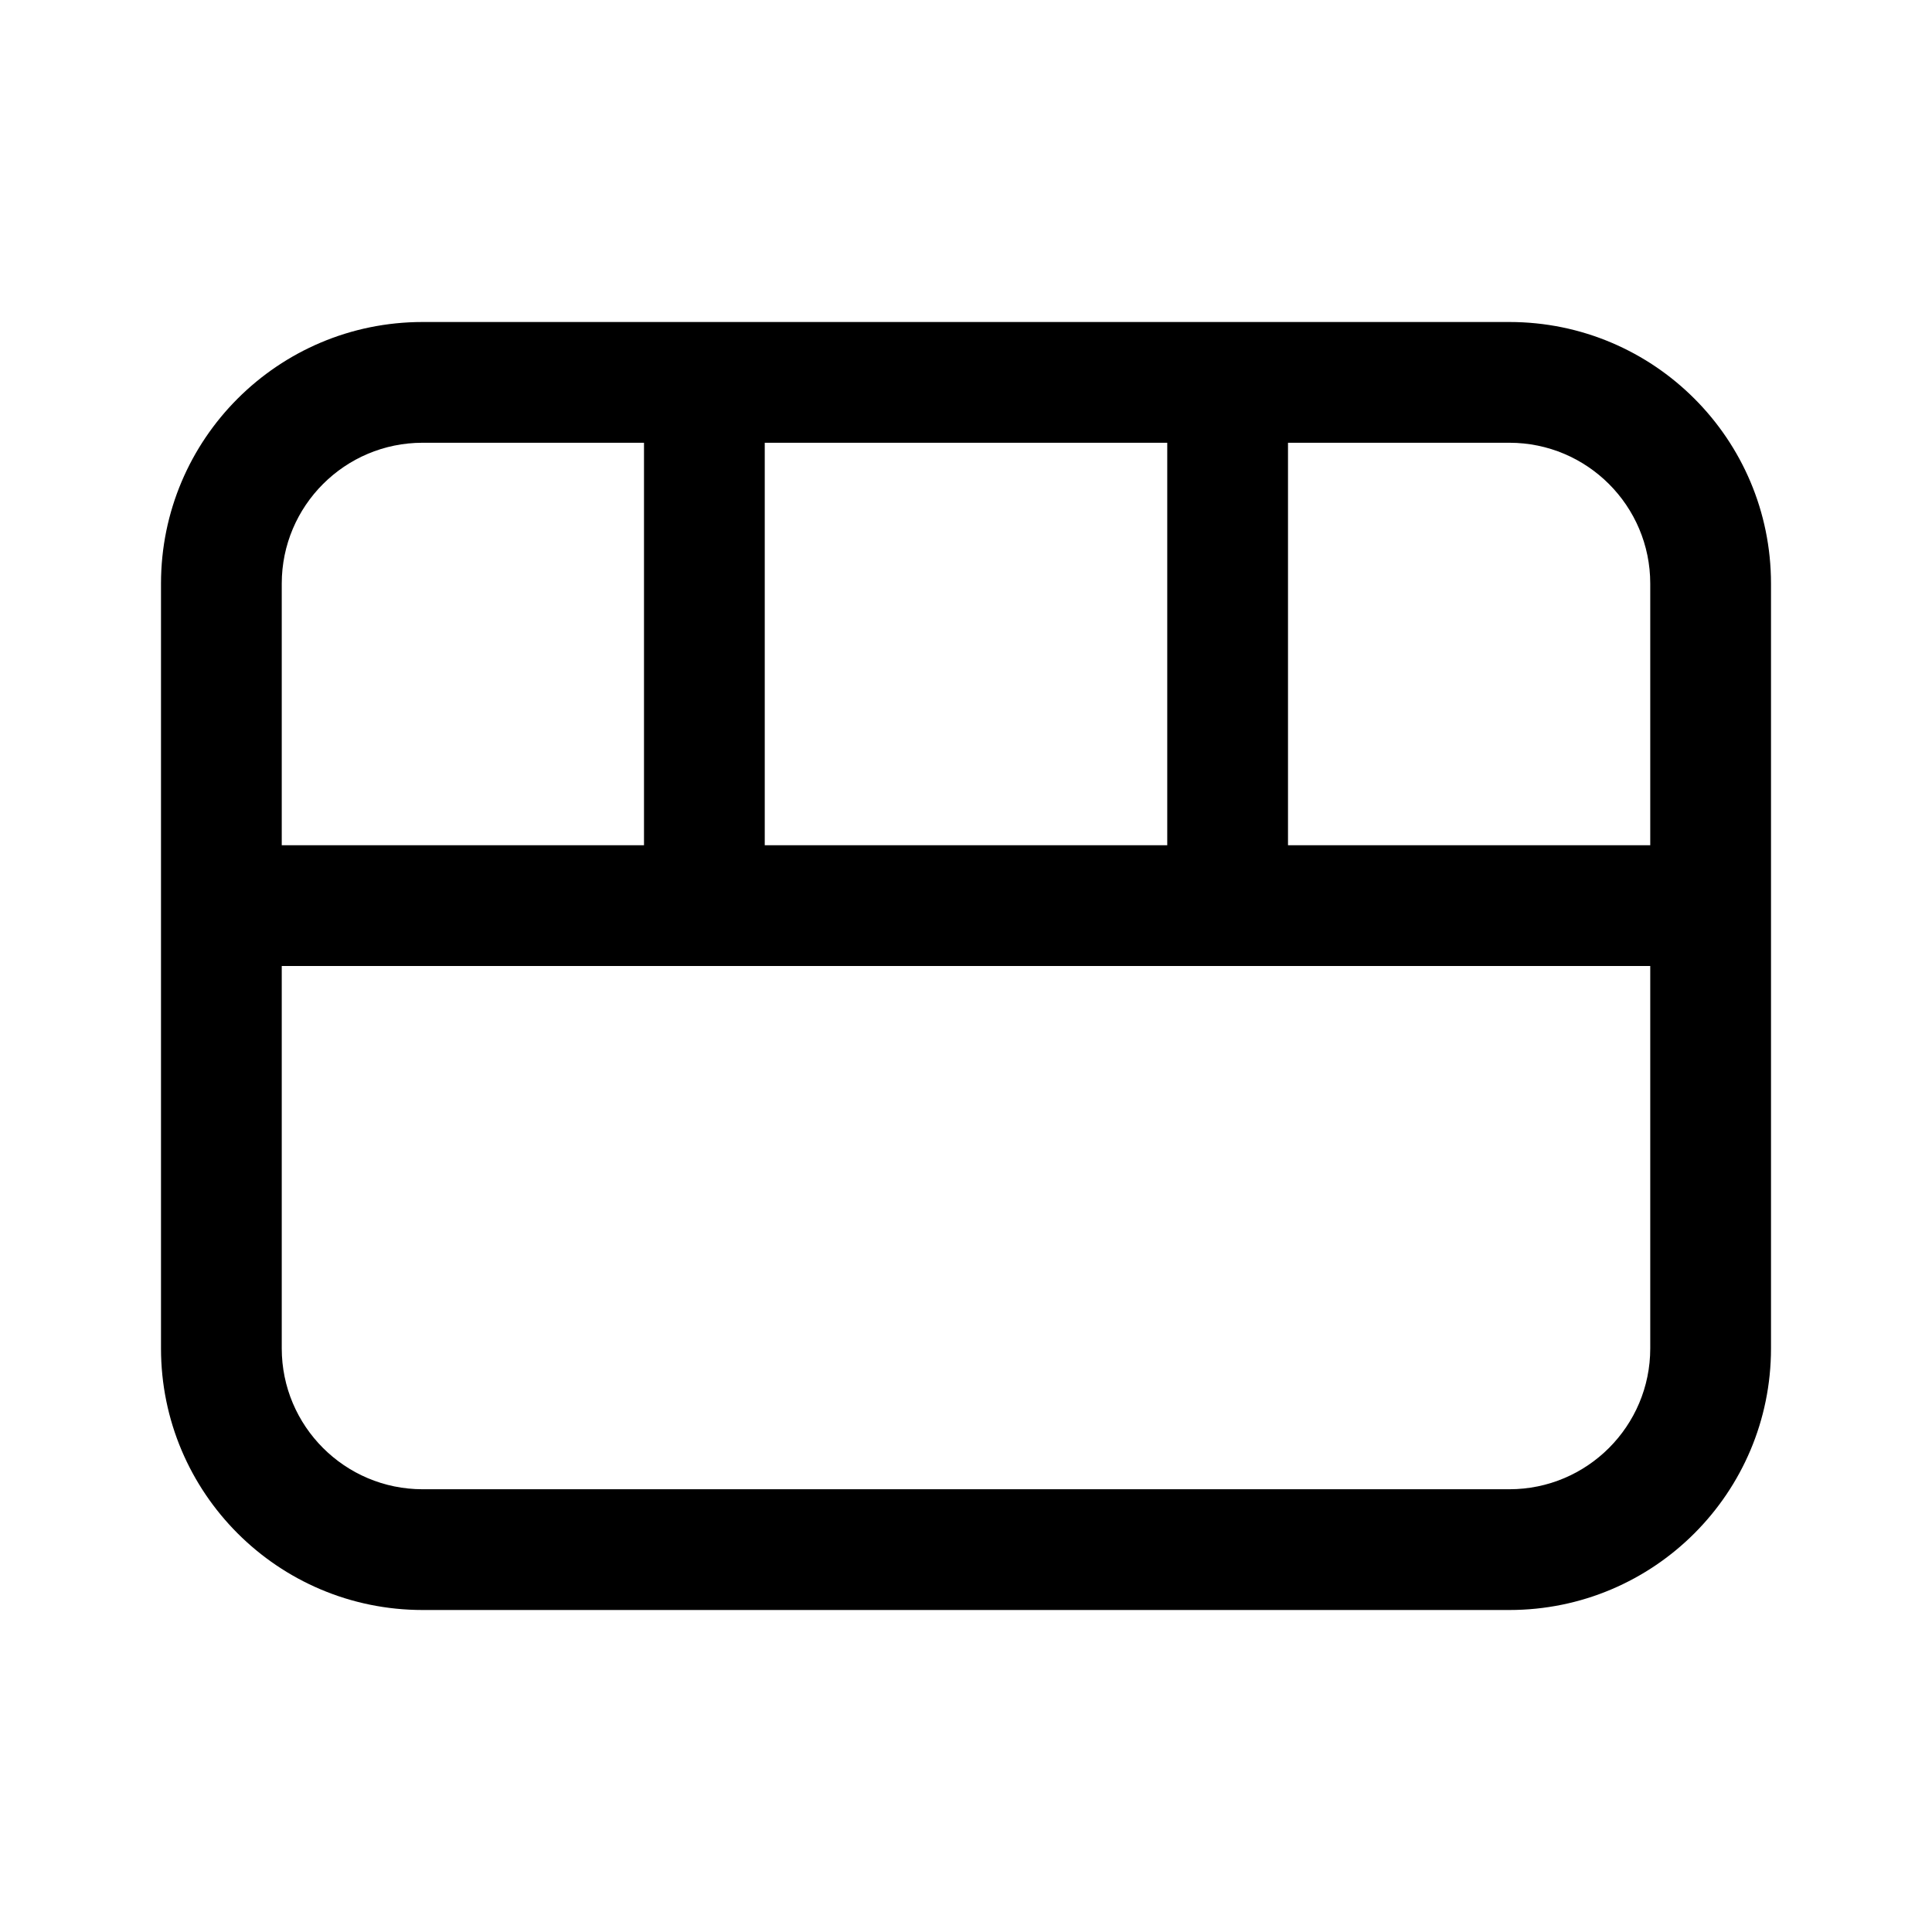 <svg  viewBox="0 0 24 24" fill="none" xmlns="http://www.w3.org/2000/svg">
<path d="M5.25 4C3.455 4 2 5.455 2 7.25V16.75C2 18.545 3.455 20 5.25 20H18.75C20.545 20 22 18.545 22 16.75V7.25C22 5.455 20.545 4 18.75 4H5.25ZM3.5 7.25C3.5 6.284 4.284 5.5 5.25 5.5H8V10.5H3.5V7.25ZM3.5 12H20.5V16.75C20.5 17.716 19.716 18.5 18.75 18.5H5.25C4.284 18.5 3.5 17.716 3.5 16.75V12ZM20.5 10.5H16V5.5H18.75C19.716 5.5 20.5 6.284 20.5 7.25V10.5ZM14.5 5.5V10.5H9.5V5.5H14.5Z" fill="currentColor"/>
</svg>
